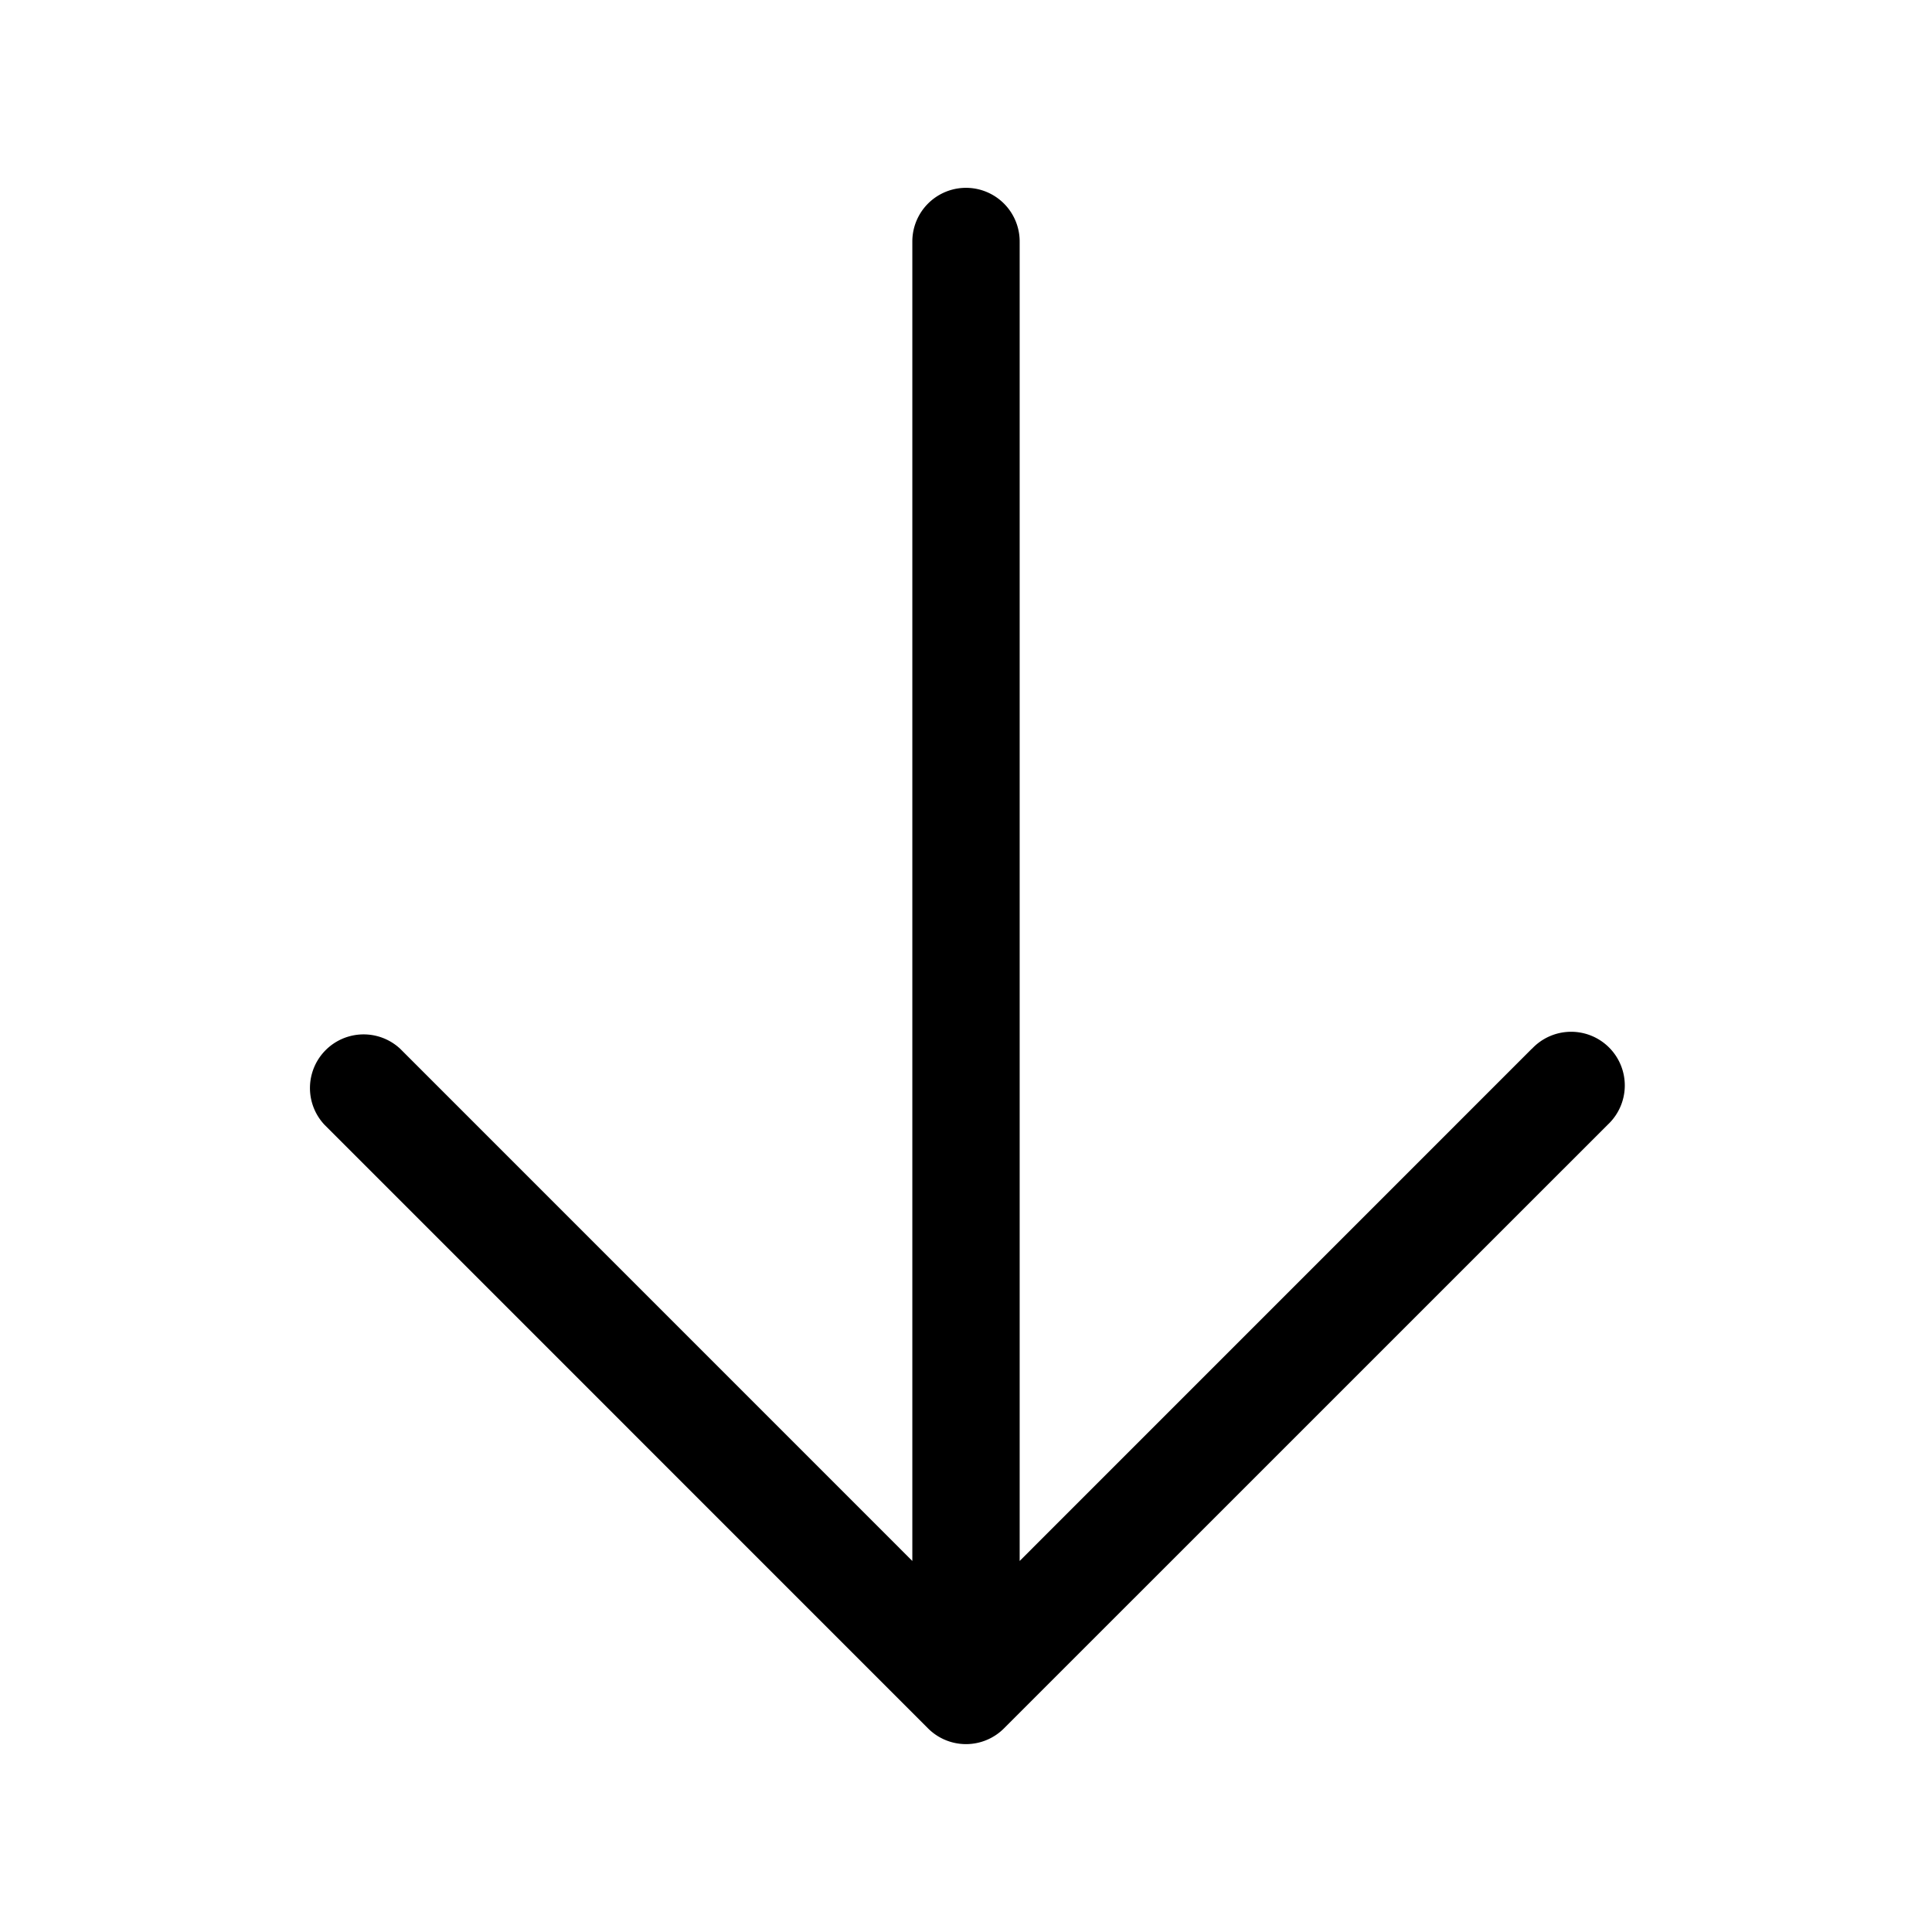<svg fill="none" class="icon" viewBox="0 0 27 27"><path fill="currentColor" d="M22.468 15.718a.75.75 0 1 0-1.06-1.06l1.06 1.06ZM13.5 23.625l-.53.53a.75.75 0 0 0 1.06 0l-.53-.53Zm-7.907-8.968a.75.75 0 0 0-1.06 1.06l1.06-1.06ZM14.25 3.375a.75.75 0 0 0-1.5 0h1.5Zm7.157 11.282-8.437 8.438 1.06 1.06 8.438-8.437-1.06-1.06Zm-7.377 8.438-8.437-8.438-1.06 1.06 8.437 8.438 1.06-1.06Zm-1.28-19.72v20.25h1.5V3.375h-1.5Z"/></svg>